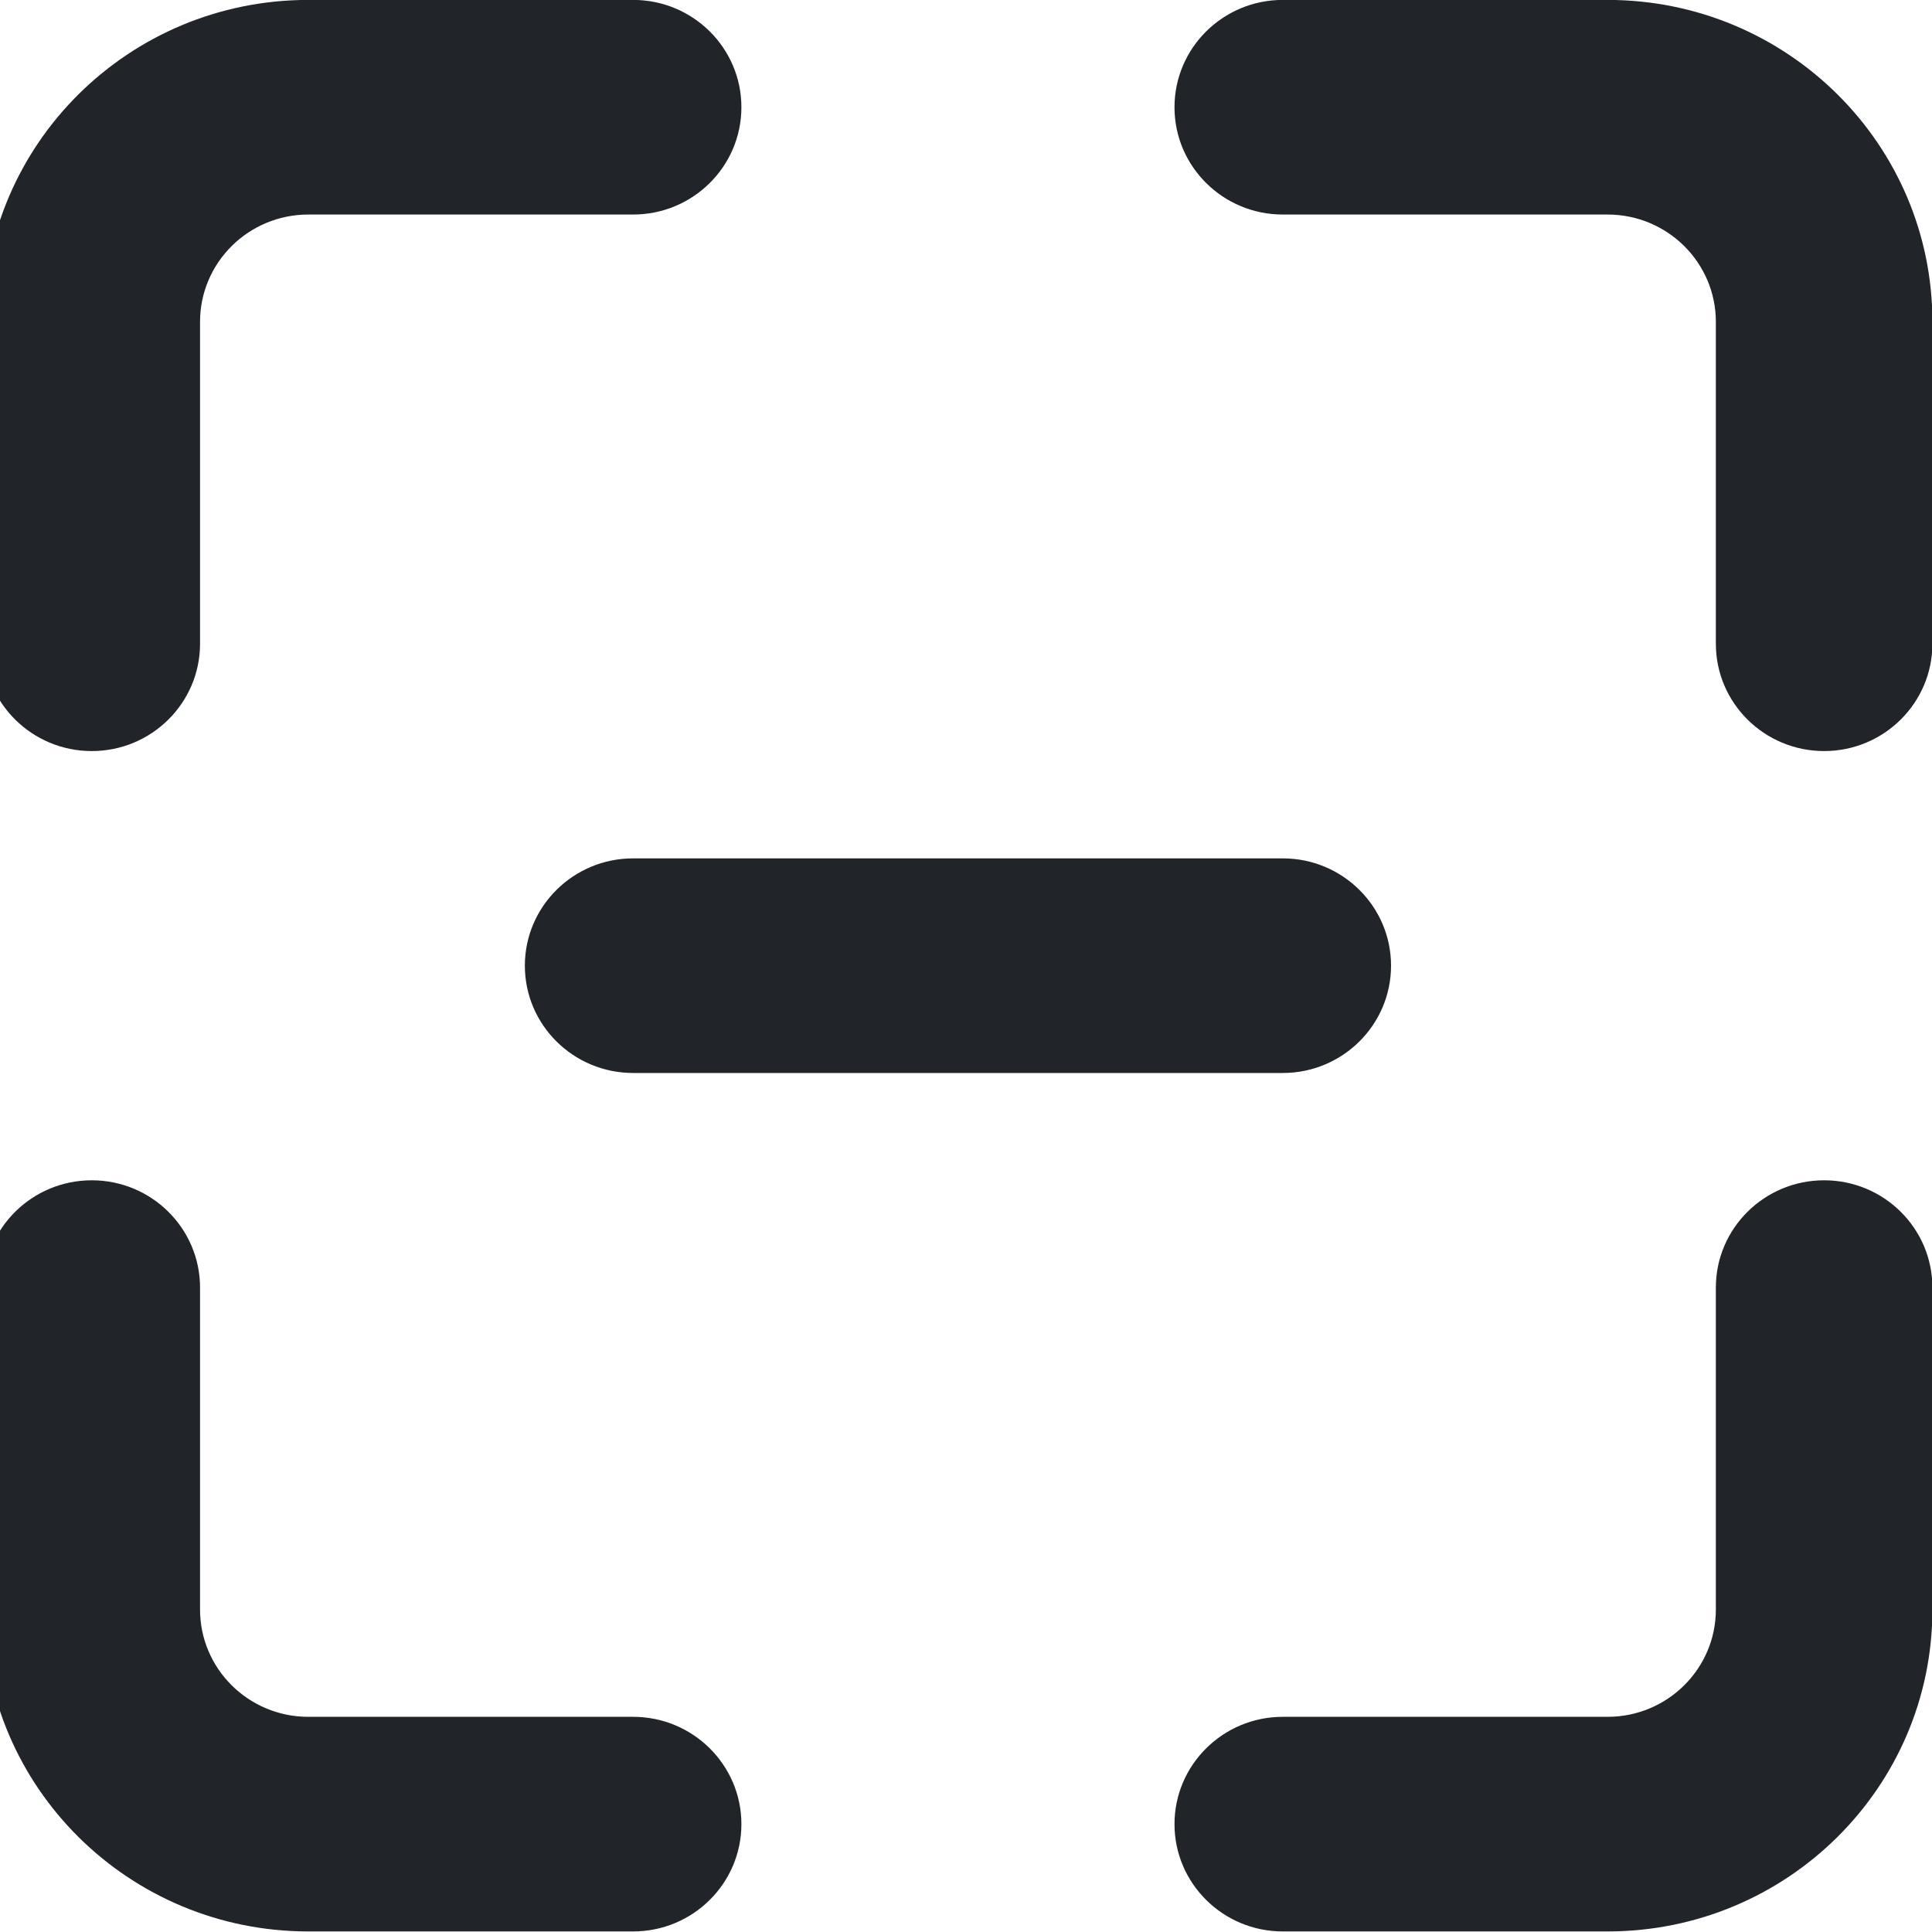 <?xml version="1.0" encoding="UTF-8" standalone="no"?>
<!DOCTYPE svg PUBLIC "-//W3C//DTD SVG 1.1//EN" "http://www.w3.org/Graphics/SVG/1.1/DTD/svg11.dtd">
<svg width="100%" height="100%" viewBox="0 0 24 24" version="1.1" xmlns="http://www.w3.org/2000/svg" xmlns:xlink="http://www.w3.org/1999/xlink" xml:space="preserve" xmlns:serif="http://www.serif.com/" style="fill-rule:evenodd;clip-rule:evenodd;stroke-linejoin:round;stroke-miterlimit:2;">
    <g transform="matrix(1.345,0,0,1.333,-4.24,-4)">
        <path d="M3,6C3,4.343 4.343,3 6,3L9,3C9.552,3 10,3.448 10,4C10,4.552 9.552,5 9,5L6,5C5.448,5 5,5.448 5,6L5,9C5,9.552 4.552,10 4,10C3.448,10 3,9.552 3,9L3,6ZM3,18C3,19.657 4.343,21 6,21L9,21C9.552,21 10,20.552 10,20C10,19.448 9.552,19 9,19L6,19C5.448,19 5,18.552 5,18L5,15C5,14.448 4.552,14 4,14C3.448,14 3,14.448 3,15L3,18ZM18,3C19.657,3 21,4.343 21,6L21,9C21,9.552 20.552,10 20,10C19.448,10 19,9.552 19,9L19,6C19,5.448 18.552,5 18,5L15,5C14.448,5 14,4.552 14,4C14,3.448 14.448,3 15,3L18,3ZM21,18C21,19.657 19.657,21 18,21L15,21C14.448,21 14,20.552 14,20C14,19.448 14.448,19 15,19L18,19C18.552,19 19,18.552 19,18L19,15C19,14.448 19.448,14 20,14C20.552,14 21,14.448 21,15L21,18ZM9,11C8.448,11 8,11.448 8,12C8,12.552 8.448,13 9,13L15,13C15.552,13 16,12.552 16,12C16,11.448 15.552,11 15,11L9,11Z" style="fill:rgb(33,37,41);fill-rule:nonzero;"/>
    </g>
</svg>

